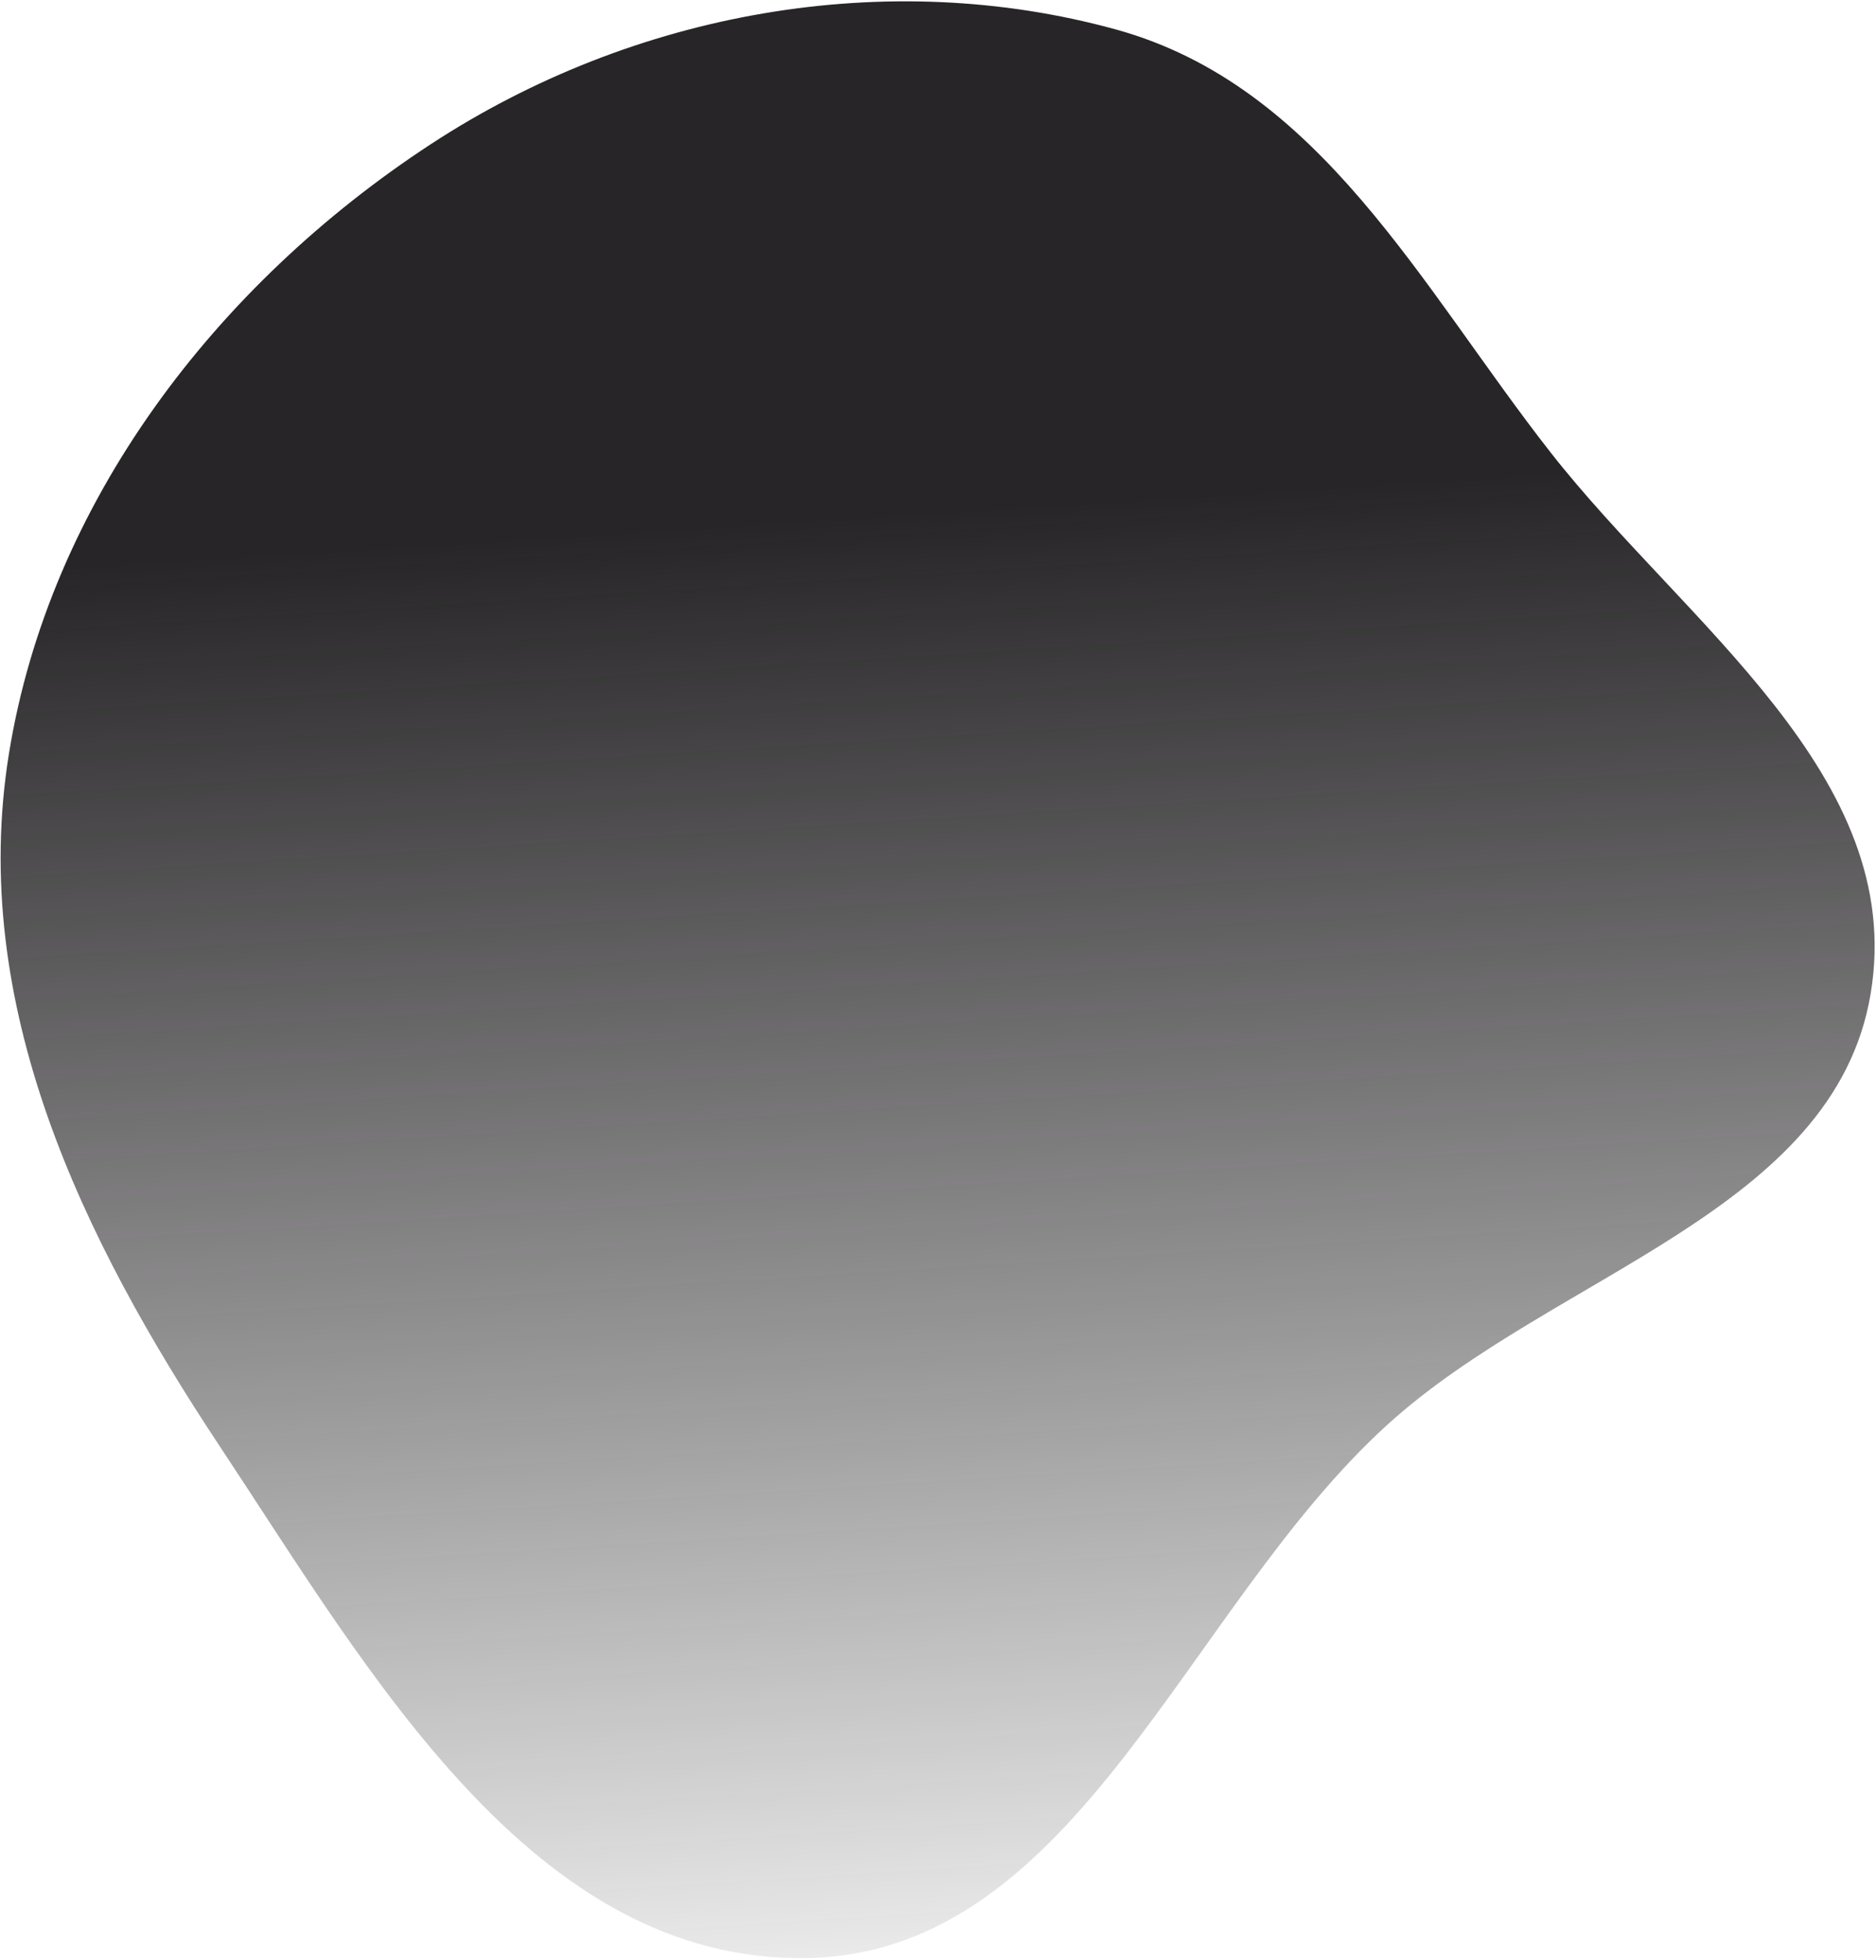 <svg width="561" height="586" viewBox="0 0 561 586" fill="none" xmlns="http://www.w3.org/2000/svg">
<path fill-rule="evenodd" clip-rule="evenodd" d="M415.002 425.788C464.653 380.764 548.488 362.241 559.397 297.08C570.322 231.816 503.815 186.496 463.648 135.2C424.94 85.768 394.874 25.64 333.661 8.8C265.144 -10.051 189.455 3.448 128.847 43.09C64.385 85.253 14.786 150.356 2.676 225.286C-9.452 300.328 24.508 370.231 65.895 432.612C110.427 499.736 159.402 586.925 241.537 585.319C322.361 583.74 354.504 480.649 415.002 425.788Z" fill="url(#paint0_linear_702_1194)"/>
<defs>
<linearGradient id="paint0_linear_702_1194" x1="216.5" y1="-8" x2="257" y2="631" gradientUnits="userSpaceOnUse">
<stop offset="0.257" stop-color="#272527"/>
<stop offset="1" stop-color="#272527" stop-opacity="0"/>
</linearGradient>
</defs>
</svg>
